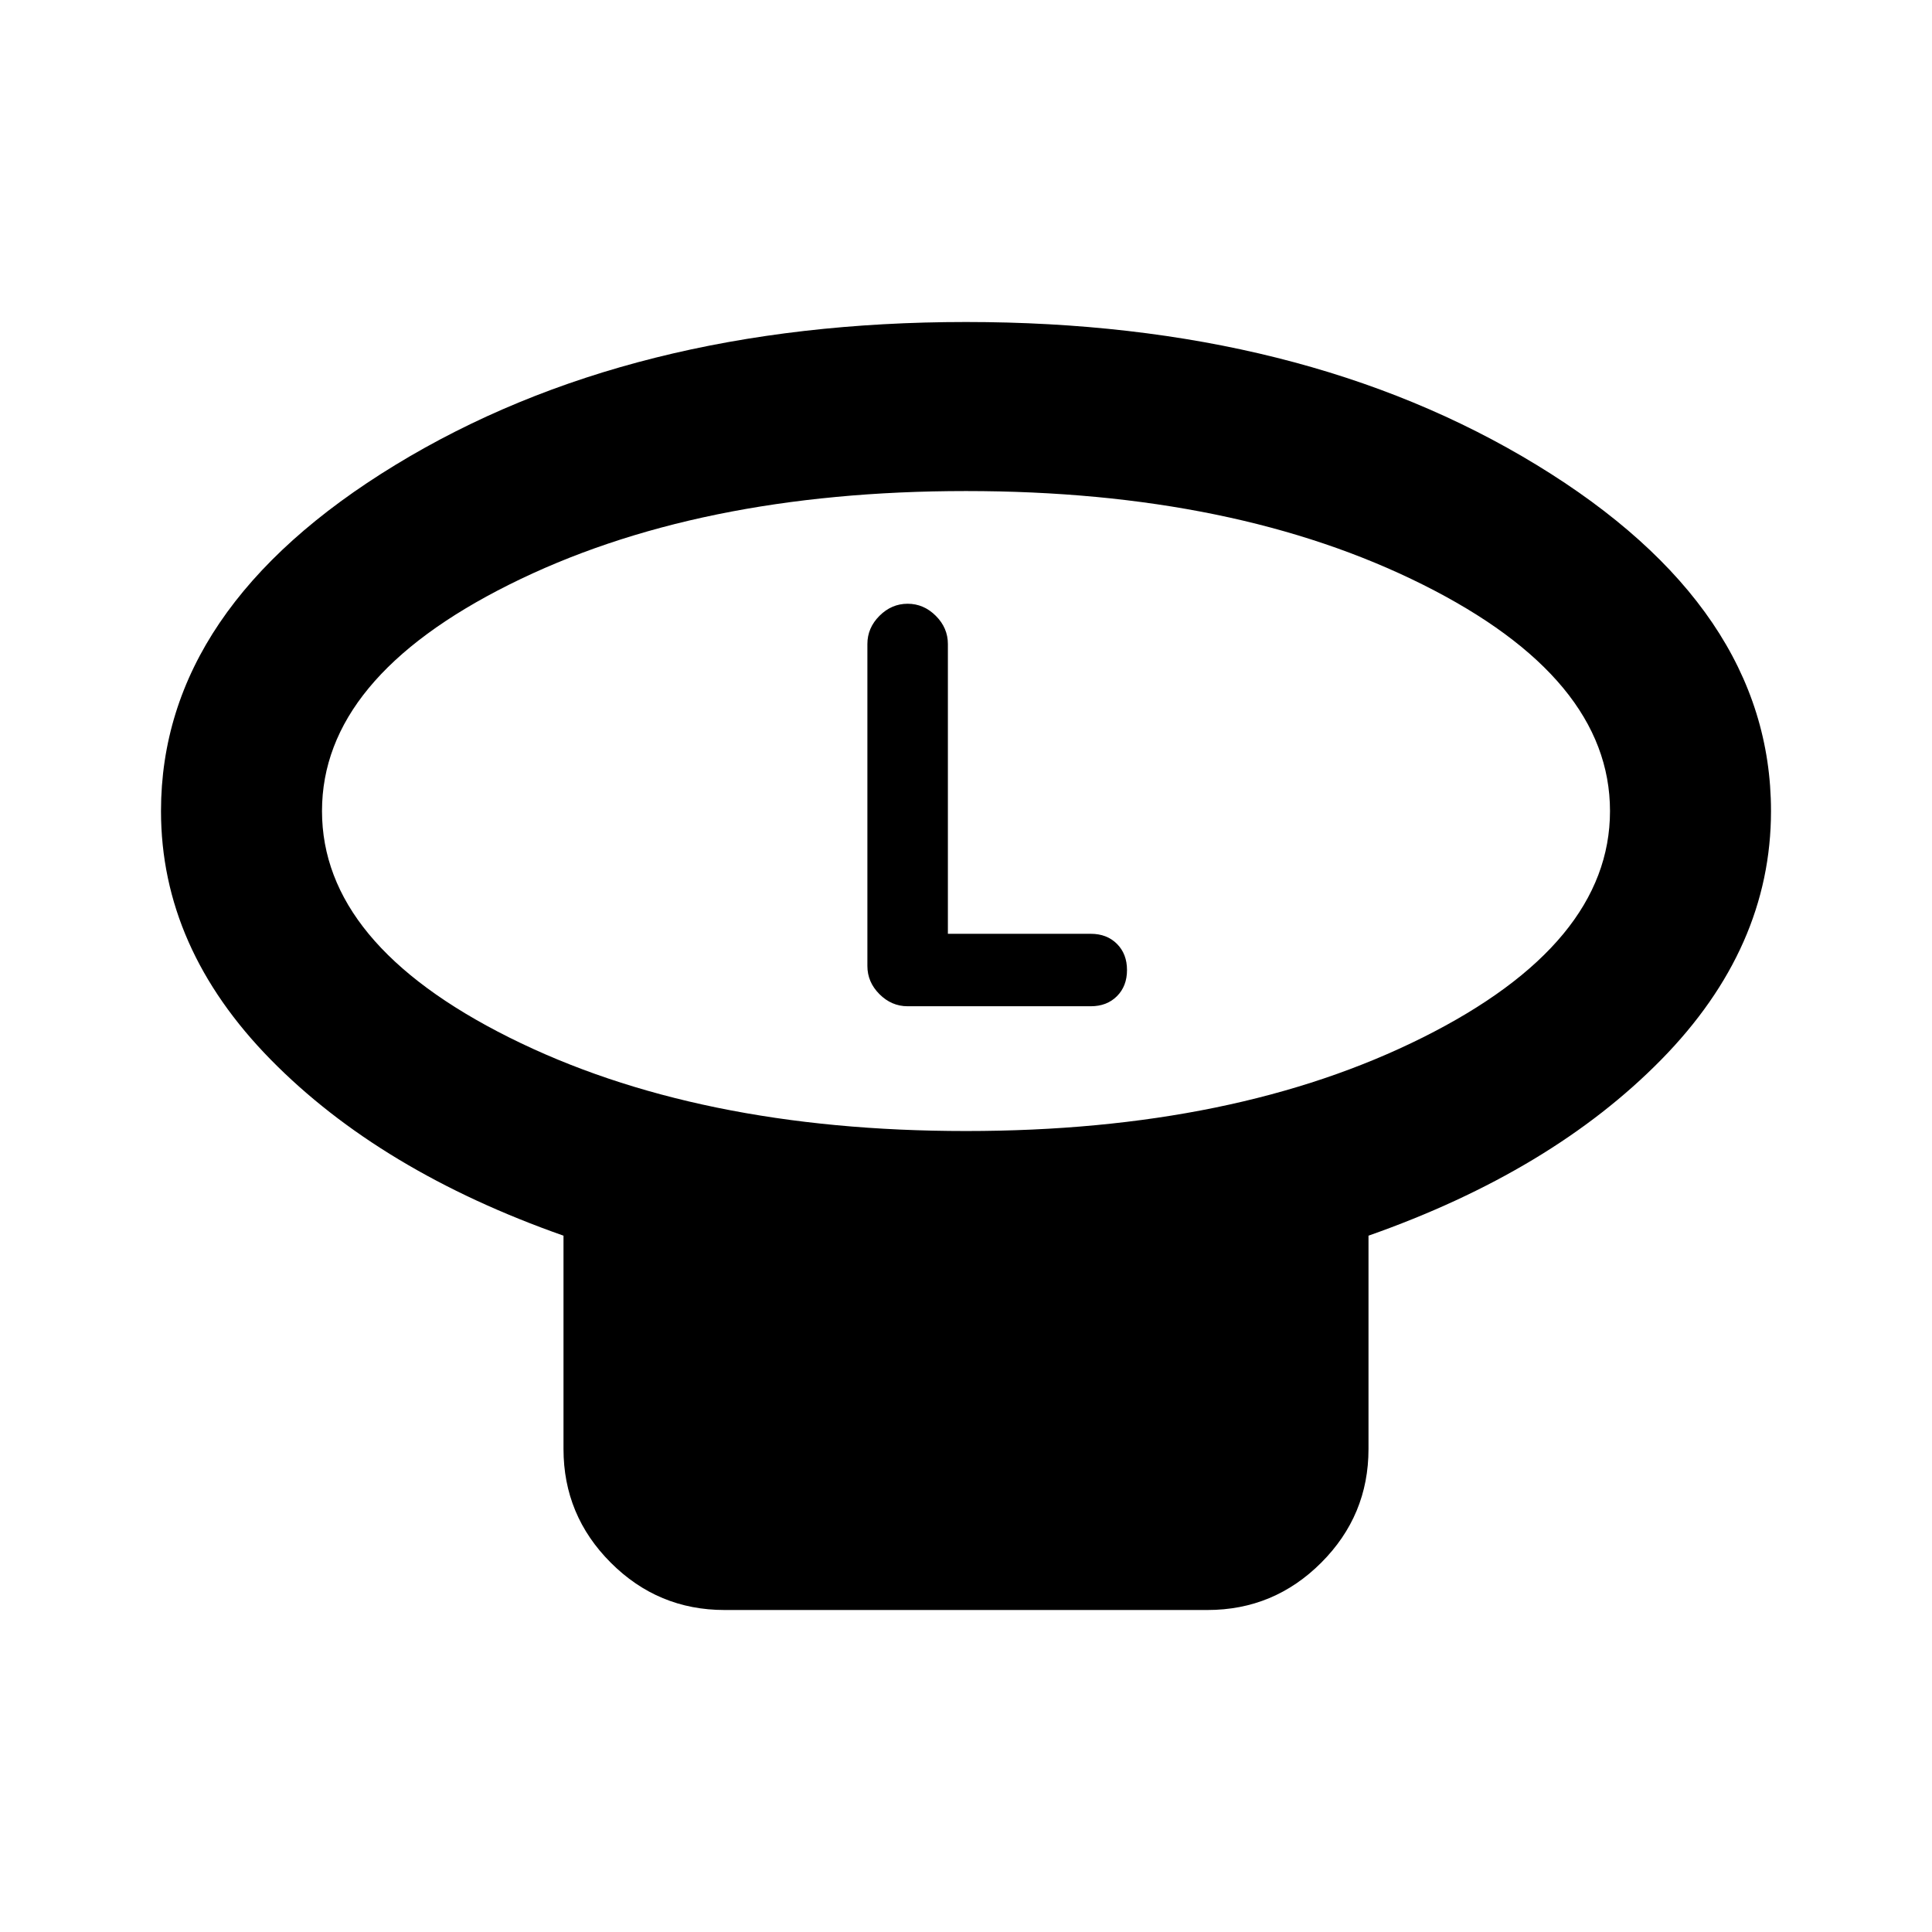 <svg xmlns="http://www.w3.org/2000/svg" height="24" viewBox="0 -960 960 960" width="24"><path d="M480-398q134 0 227-46.5T800-557q0-66-93-112.5T480-716q-134 0-227 46.5T160-557q0 66 93 112.5T480-398Zm200 52v106q0 33-23.5 56.5T600-160H360q-33 0-56.5-23.5T280-240v-106q-91-32-145.5-87.5T80-557q0-101 116.5-172T480-800q167 0 283.5 71T880-557q0 68-54.5 123.5T680-346ZM480-557Zm-9 61v-144q0-8-6-14t-14-6q-8 0-14 6t-6 14v160q0 8 6 14t14 6h91q8 0 13-5t5-13q0-8-5-13t-13-5h-71Z"/></svg>